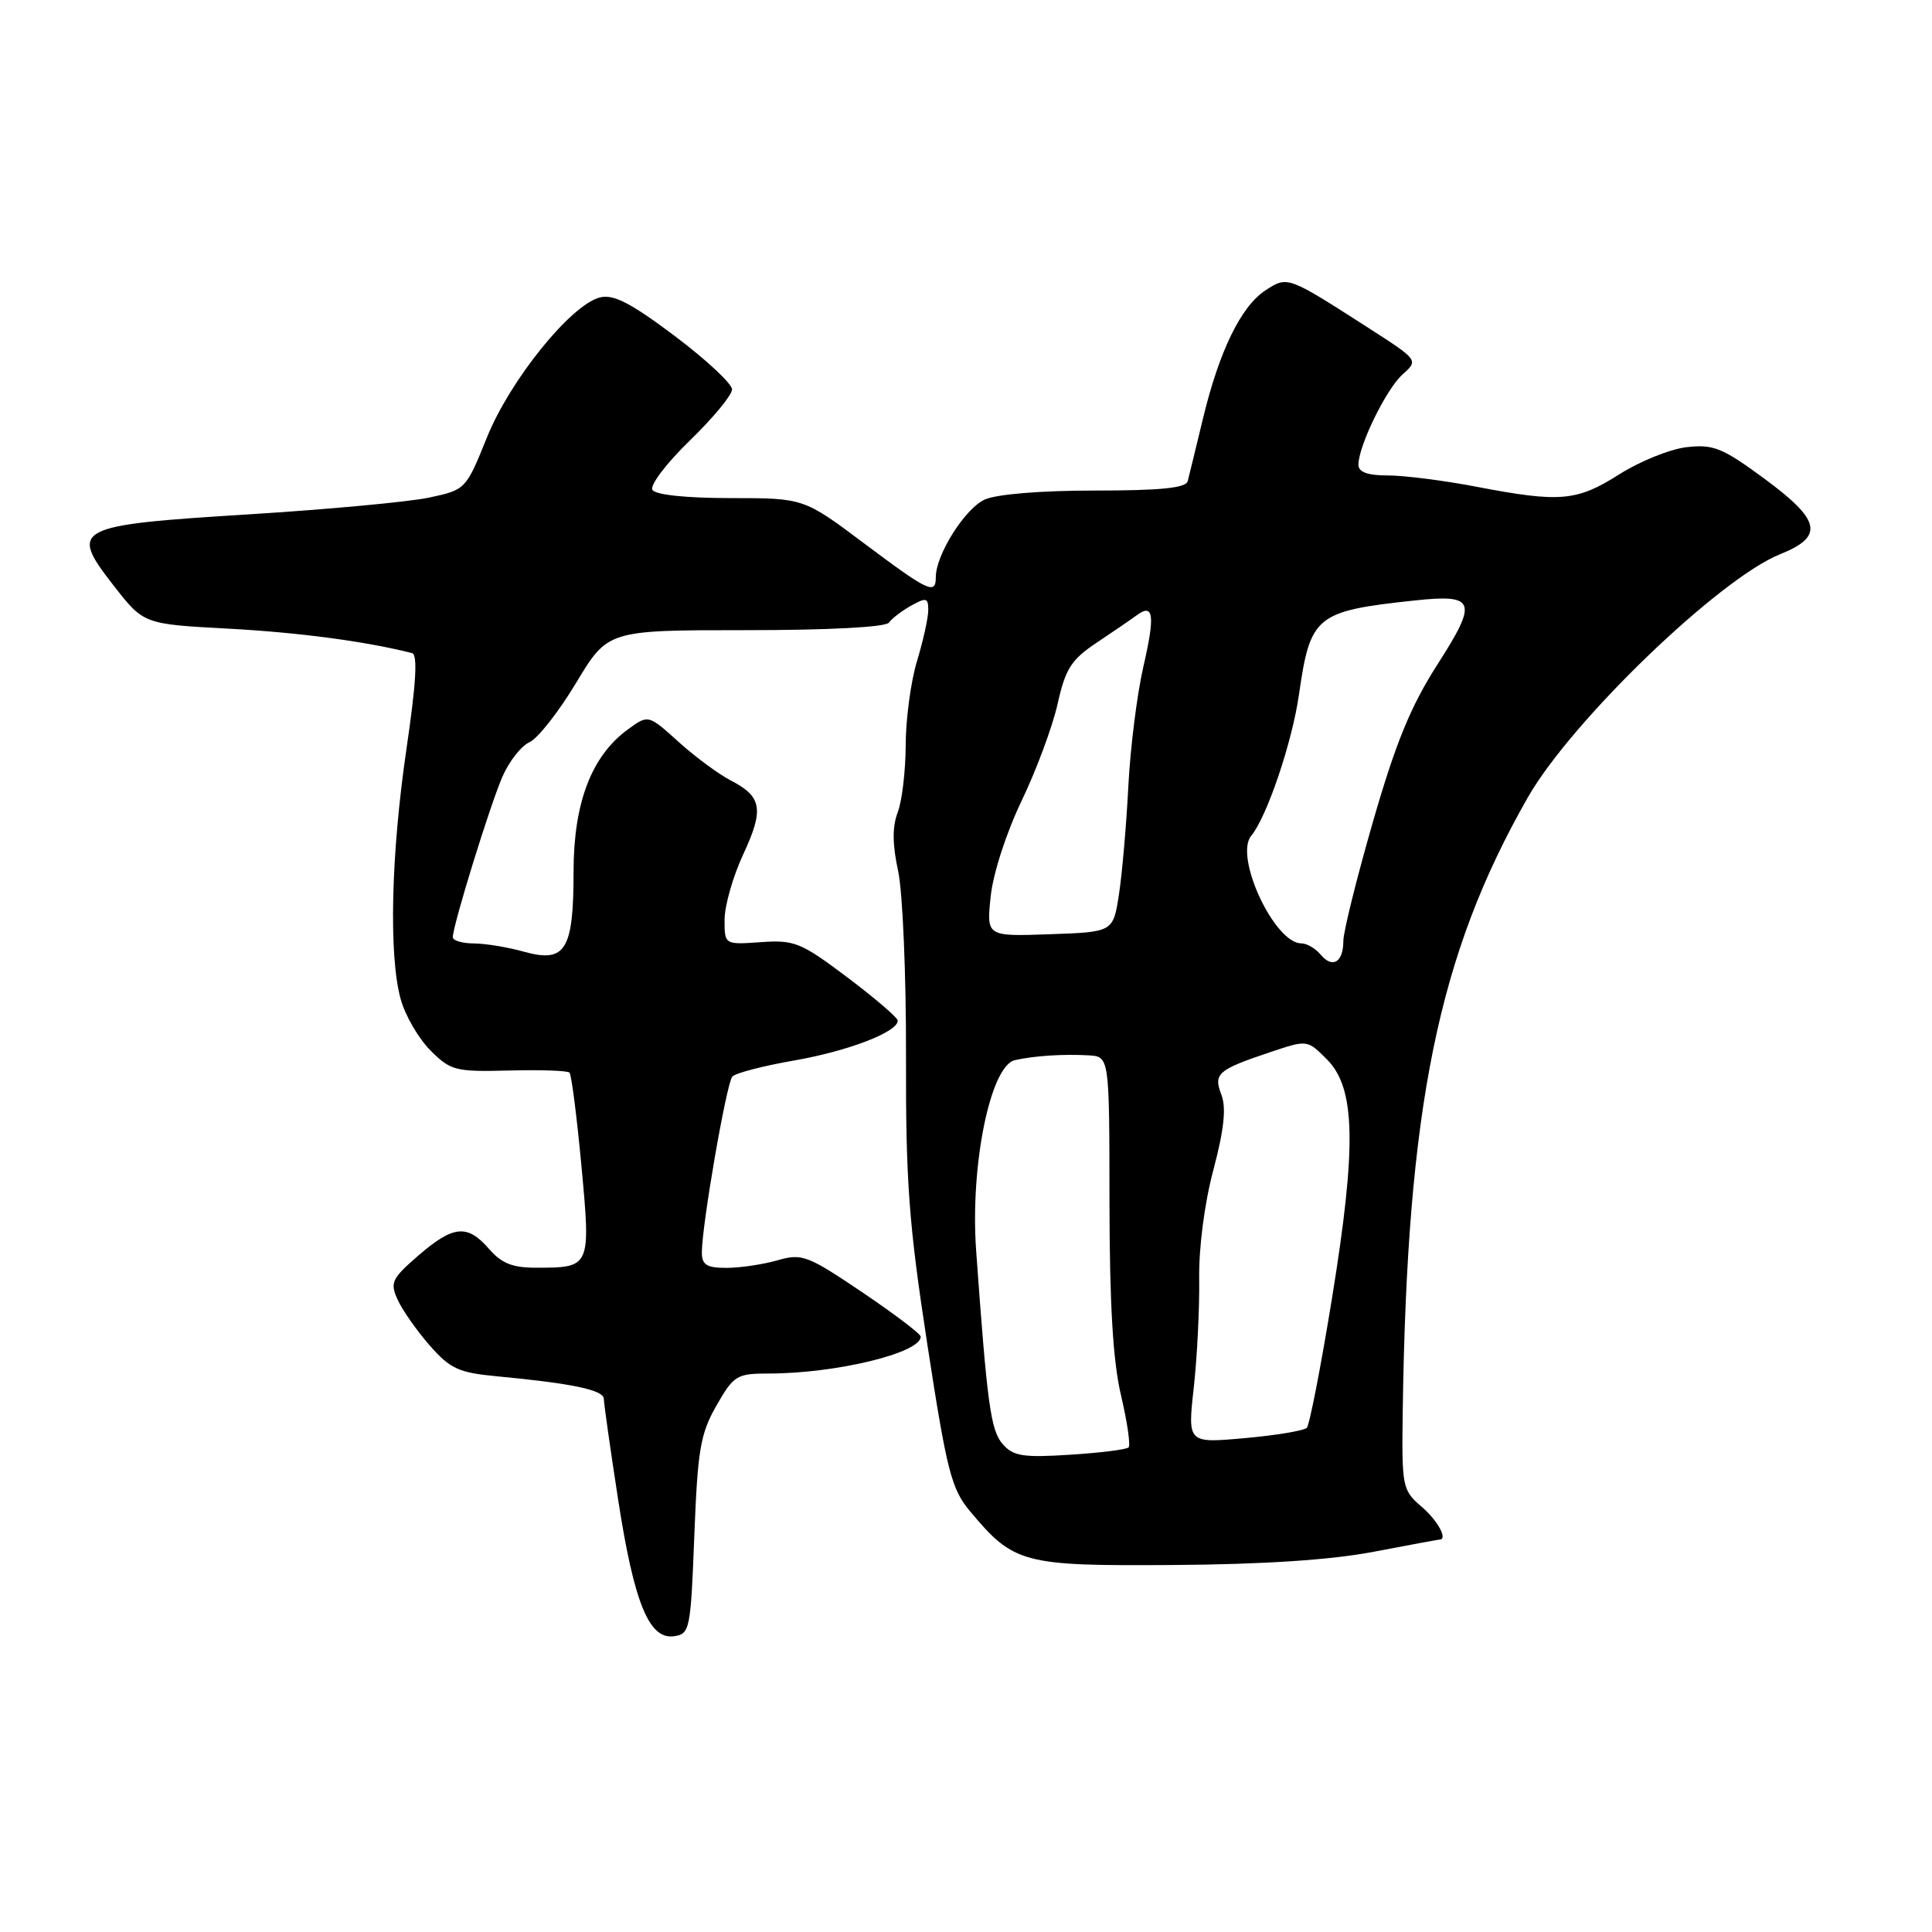 <?xml version="1.0" encoding="UTF-8" standalone="no"?>
<!DOCTYPE svg PUBLIC "-//W3C//DTD SVG 1.1//EN" "http://www.w3.org/Graphics/SVG/1.1/DTD/svg11.dtd" >
<svg xmlns="http://www.w3.org/2000/svg" xmlns:xlink="http://www.w3.org/1999/xlink" version="1.1" viewBox="0 0 256 256">
 <g >
 <path fill="currentColor"
d=" M 92.00 203.50 C 92.44 192.09 92.80 189.98 94.93 186.25 C 97.22 182.25 97.63 182.00 101.82 182.00 C 110.76 182.00 122.00 179.28 122.00 177.11 C 122.00 176.75 118.51 174.11 114.25 171.23 C 106.98 166.33 106.28 166.06 103.01 167.00 C 101.08 167.55 98.05 168.00 96.26 168.00 C 93.64 168.00 93.00 167.60 93.00 165.95 C 93.00 162.35 96.26 143.53 97.04 142.65 C 97.45 142.19 101.14 141.23 105.23 140.52 C 112.42 139.27 119.05 136.71 118.95 135.22 C 118.93 134.83 115.92 132.25 112.27 129.50 C 106.12 124.87 105.27 124.53 100.82 124.84 C 96.00 125.18 96.00 125.18 96.01 121.84 C 96.02 120.00 97.12 116.13 98.47 113.23 C 101.26 107.24 100.98 105.56 96.82 103.41 C 95.20 102.57 92.09 100.27 89.89 98.28 C 85.90 94.68 85.90 94.68 83.20 96.65 C 78.37 100.17 76.00 106.38 76.00 115.52 C 76.00 125.91 74.93 127.63 69.44 126.11 C 67.27 125.50 64.26 125.01 62.75 125.01 C 61.24 125.00 60.00 124.63 60.00 124.18 C 60.00 122.62 64.99 106.49 66.60 102.86 C 67.48 100.85 69.09 98.82 70.17 98.34 C 71.26 97.85 74.03 94.32 76.34 90.48 C 80.54 83.50 80.54 83.50 98.81 83.50 C 109.84 83.50 117.36 83.10 117.79 82.50 C 118.18 81.95 119.51 80.93 120.75 80.24 C 122.73 79.14 123.00 79.21 123.00 80.83 C 123.00 81.85 122.33 84.89 121.51 87.59 C 120.69 90.29 120.02 95.28 120.01 98.68 C 120.00 102.09 119.53 106.11 118.96 107.62 C 118.22 109.54 118.24 111.88 119.01 115.43 C 119.61 118.22 120.08 129.28 120.05 140.00 C 120.01 156.66 120.43 162.23 122.89 178.22 C 125.46 194.93 126.07 197.29 128.51 200.22 C 134.35 207.21 135.49 207.51 155.49 207.37 C 167.42 207.29 176.37 206.70 182.00 205.62 C 186.68 204.73 190.61 204.00 190.75 204.00 C 191.88 204.00 190.51 201.48 188.36 199.64 C 185.81 197.44 185.73 197.05 185.87 186.93 C 186.44 146.71 190.56 126.48 202.44 105.67 C 208.21 95.55 227.81 76.66 235.89 73.43 C 241.74 71.08 241.29 68.94 233.75 63.40 C 228.24 59.34 227.03 58.85 223.50 59.25 C 221.30 59.50 217.27 61.13 214.55 62.86 C 208.94 66.42 206.72 66.62 195.66 64.50 C 191.35 63.67 186.06 63.00 183.91 63.00 C 181.20 63.00 180.00 62.56 180.00 61.58 C 180.00 59.08 183.68 51.56 185.85 49.61 C 187.97 47.72 187.97 47.72 181.23 43.39 C 170.58 36.55 170.61 36.56 167.67 38.48 C 164.43 40.61 161.55 46.52 159.39 55.50 C 158.46 59.35 157.56 63.06 157.38 63.75 C 157.15 64.66 153.83 65.00 145.08 65.00 C 137.90 65.00 132.04 65.48 130.47 66.20 C 127.86 67.39 124.00 73.51 124.00 76.46 C 124.00 78.86 123.06 78.41 114.50 72.00 C 106.50 66.00 106.50 66.00 96.81 66.00 C 90.92 66.00 86.85 65.57 86.45 64.91 C 86.08 64.32 88.30 61.38 91.39 58.39 C 94.47 55.40 97.00 52.35 97.00 51.60 C 97.00 50.85 93.59 47.67 89.42 44.53 C 83.58 40.14 81.29 38.96 79.50 39.41 C 75.64 40.38 67.57 50.38 64.51 57.99 C 61.74 64.85 61.70 64.90 56.88 65.93 C 54.21 66.50 43.47 67.50 33.02 68.15 C 9.75 69.60 9.10 69.95 15.08 77.62 C 19.04 82.70 19.04 82.70 30.27 83.30 C 39.57 83.80 48.51 84.99 54.60 86.54 C 55.36 86.73 55.14 90.53 53.87 99.16 C 51.81 113.16 51.49 126.64 53.10 132.42 C 53.70 134.58 55.47 137.62 57.04 139.19 C 59.71 141.87 60.35 142.03 67.43 141.85 C 71.59 141.74 75.20 141.86 75.46 142.13 C 75.72 142.39 76.43 147.93 77.04 154.45 C 78.29 167.88 78.25 167.96 71.24 167.98 C 67.94 168.00 66.50 167.44 64.81 165.50 C 61.92 162.18 60.09 162.35 55.44 166.36 C 51.90 169.43 51.65 169.95 52.70 172.24 C 53.33 173.62 55.24 176.34 56.95 178.29 C 59.65 181.37 60.80 181.89 65.78 182.36 C 75.84 183.31 80.00 184.18 80.01 185.36 C 80.02 185.98 80.86 191.92 81.88 198.54 C 84.01 212.40 86.00 217.28 89.31 216.81 C 91.41 216.51 91.52 215.94 92.00 203.50 Z  M 132.87 191.36 C 131.27 189.53 130.81 186.17 129.34 165.64 C 128.54 154.37 131.24 141.19 134.49 140.47 C 137.14 139.89 140.86 139.65 144.25 139.84 C 147.00 140.00 147.00 140.00 147.01 159.25 C 147.03 172.86 147.47 180.37 148.54 184.89 C 149.37 188.41 149.82 191.52 149.54 191.79 C 149.26 192.07 145.76 192.51 141.77 192.76 C 135.57 193.16 134.26 192.95 132.87 191.36 Z  M 158.18 183.87 C 158.63 179.82 158.95 173.35 158.90 169.50 C 158.83 165.36 159.60 159.44 160.78 155.01 C 162.19 149.70 162.50 146.81 161.85 145.09 C 160.76 142.25 161.32 141.76 168.36 139.40 C 173.22 137.77 173.22 137.77 175.81 140.36 C 179.62 144.16 179.78 151.78 176.50 172.00 C 175.03 181.07 173.52 188.81 173.16 189.19 C 172.80 189.57 169.09 190.19 164.93 190.56 C 157.36 191.24 157.36 191.24 158.18 183.87 Z  M 174.99 126.49 C 174.31 125.67 173.16 125.00 172.43 125.00 C 168.87 125.00 163.51 113.50 165.79 110.75 C 167.87 108.25 171.22 98.35 172.12 92.03 C 173.63 81.55 174.34 80.97 187.50 79.56 C 195.51 78.71 195.85 79.65 190.51 87.98 C 186.93 93.56 184.96 98.37 181.93 108.86 C 179.77 116.36 178.00 123.48 178.00 124.68 C 178.00 127.52 176.56 128.38 174.99 126.49 Z  M 131.27 118.79 C 131.58 115.77 133.34 110.34 135.37 106.11 C 137.32 102.05 139.47 96.27 140.14 93.26 C 141.18 88.60 141.95 87.40 145.33 85.15 C 147.51 83.69 149.89 82.07 150.60 81.54 C 152.86 79.86 153.08 81.51 151.51 88.30 C 150.67 91.93 149.77 99.08 149.51 104.20 C 149.25 109.31 148.69 115.75 148.27 118.50 C 147.50 123.50 147.50 123.50 139.11 123.79 C 130.71 124.09 130.71 124.09 131.27 118.79 Z "/>
</g>
</svg>